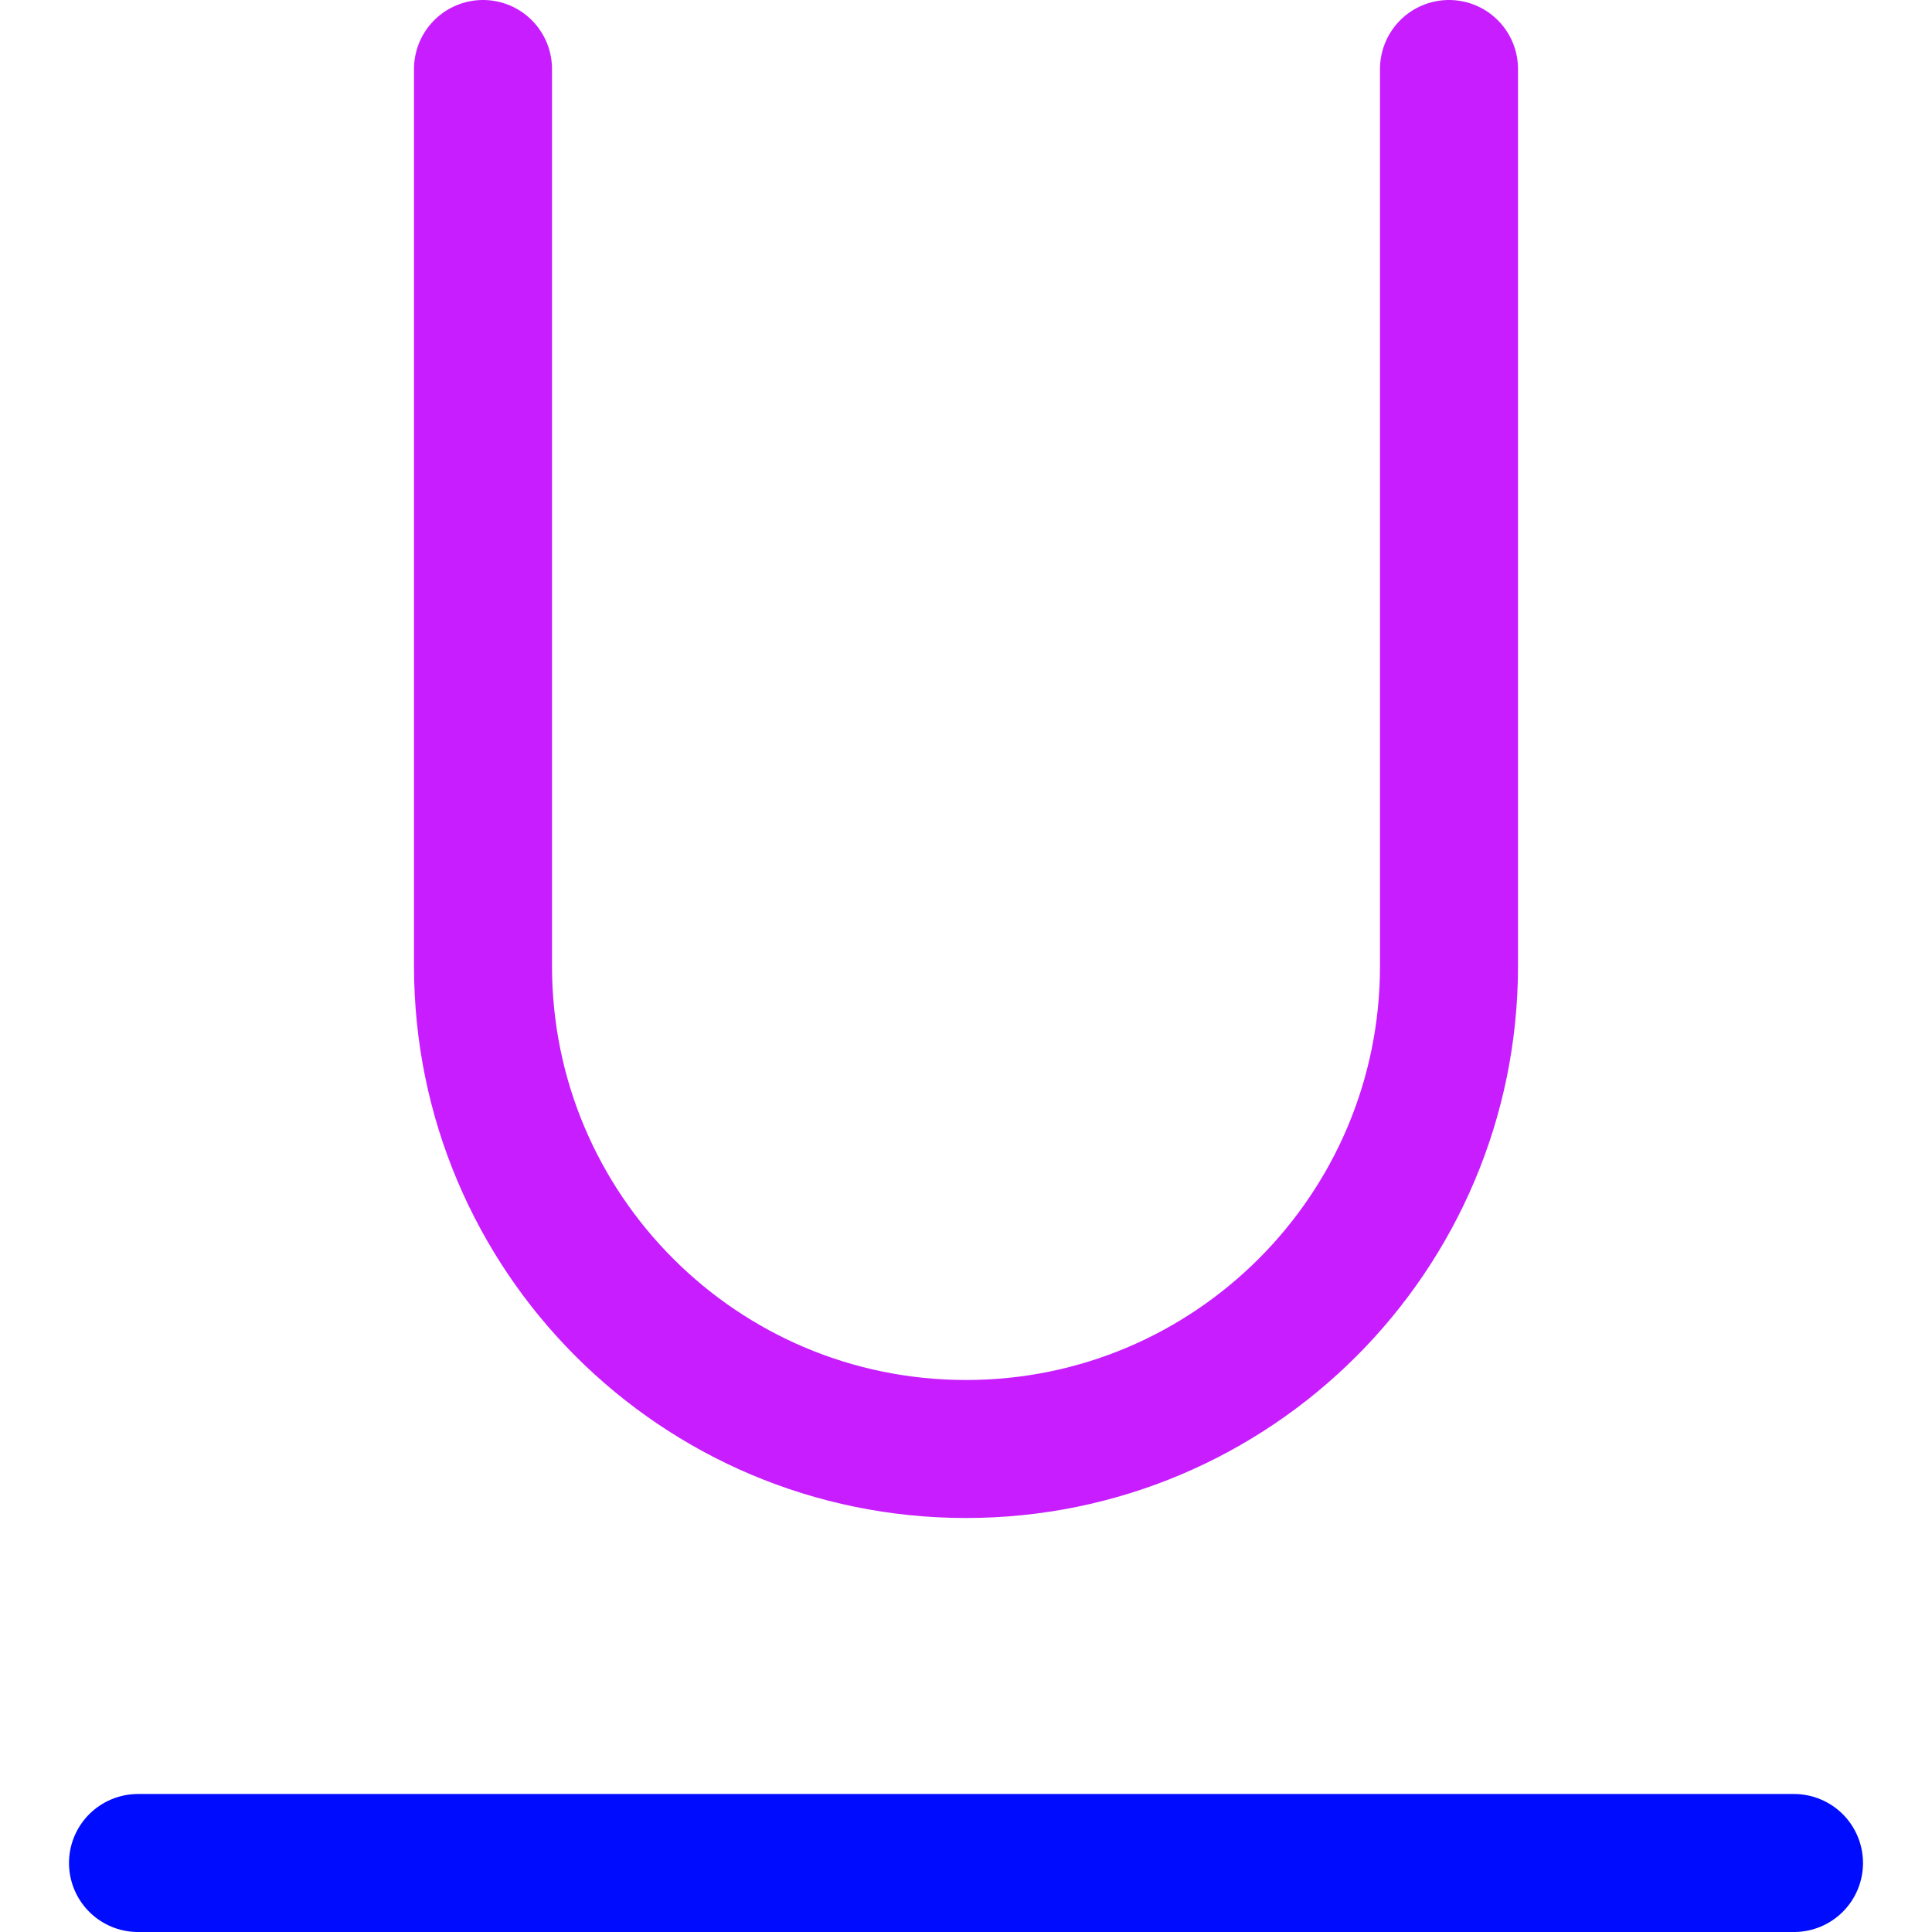 <svg xmlns="http://www.w3.org/2000/svg" fill="none" viewBox="0 0 14 14" id="Underline-Text-1--Streamline-Core-Neon">
  <desc>
    Underline Text 1 Streamline Icon: https://streamlinehq.com
  </desc>
  <g id="underline-text-1--text-underline-formatting-format">
    <path id="Vector" stroke="#000cfe" stroke-linecap="round" stroke-linejoin="round" d="M1 13.5h12" stroke-width="1"></path>
    <path id="Vector 2" stroke="#c71dff" stroke-linecap="round" stroke-linejoin="round" d="M3.5 0.5V7c0 1.933 1.567 3.5 3.5 3.5v0c1.933 0 3.5 -1.567 3.5 -3.5V0.5" stroke-width="1"></path>
  </g>
</svg>